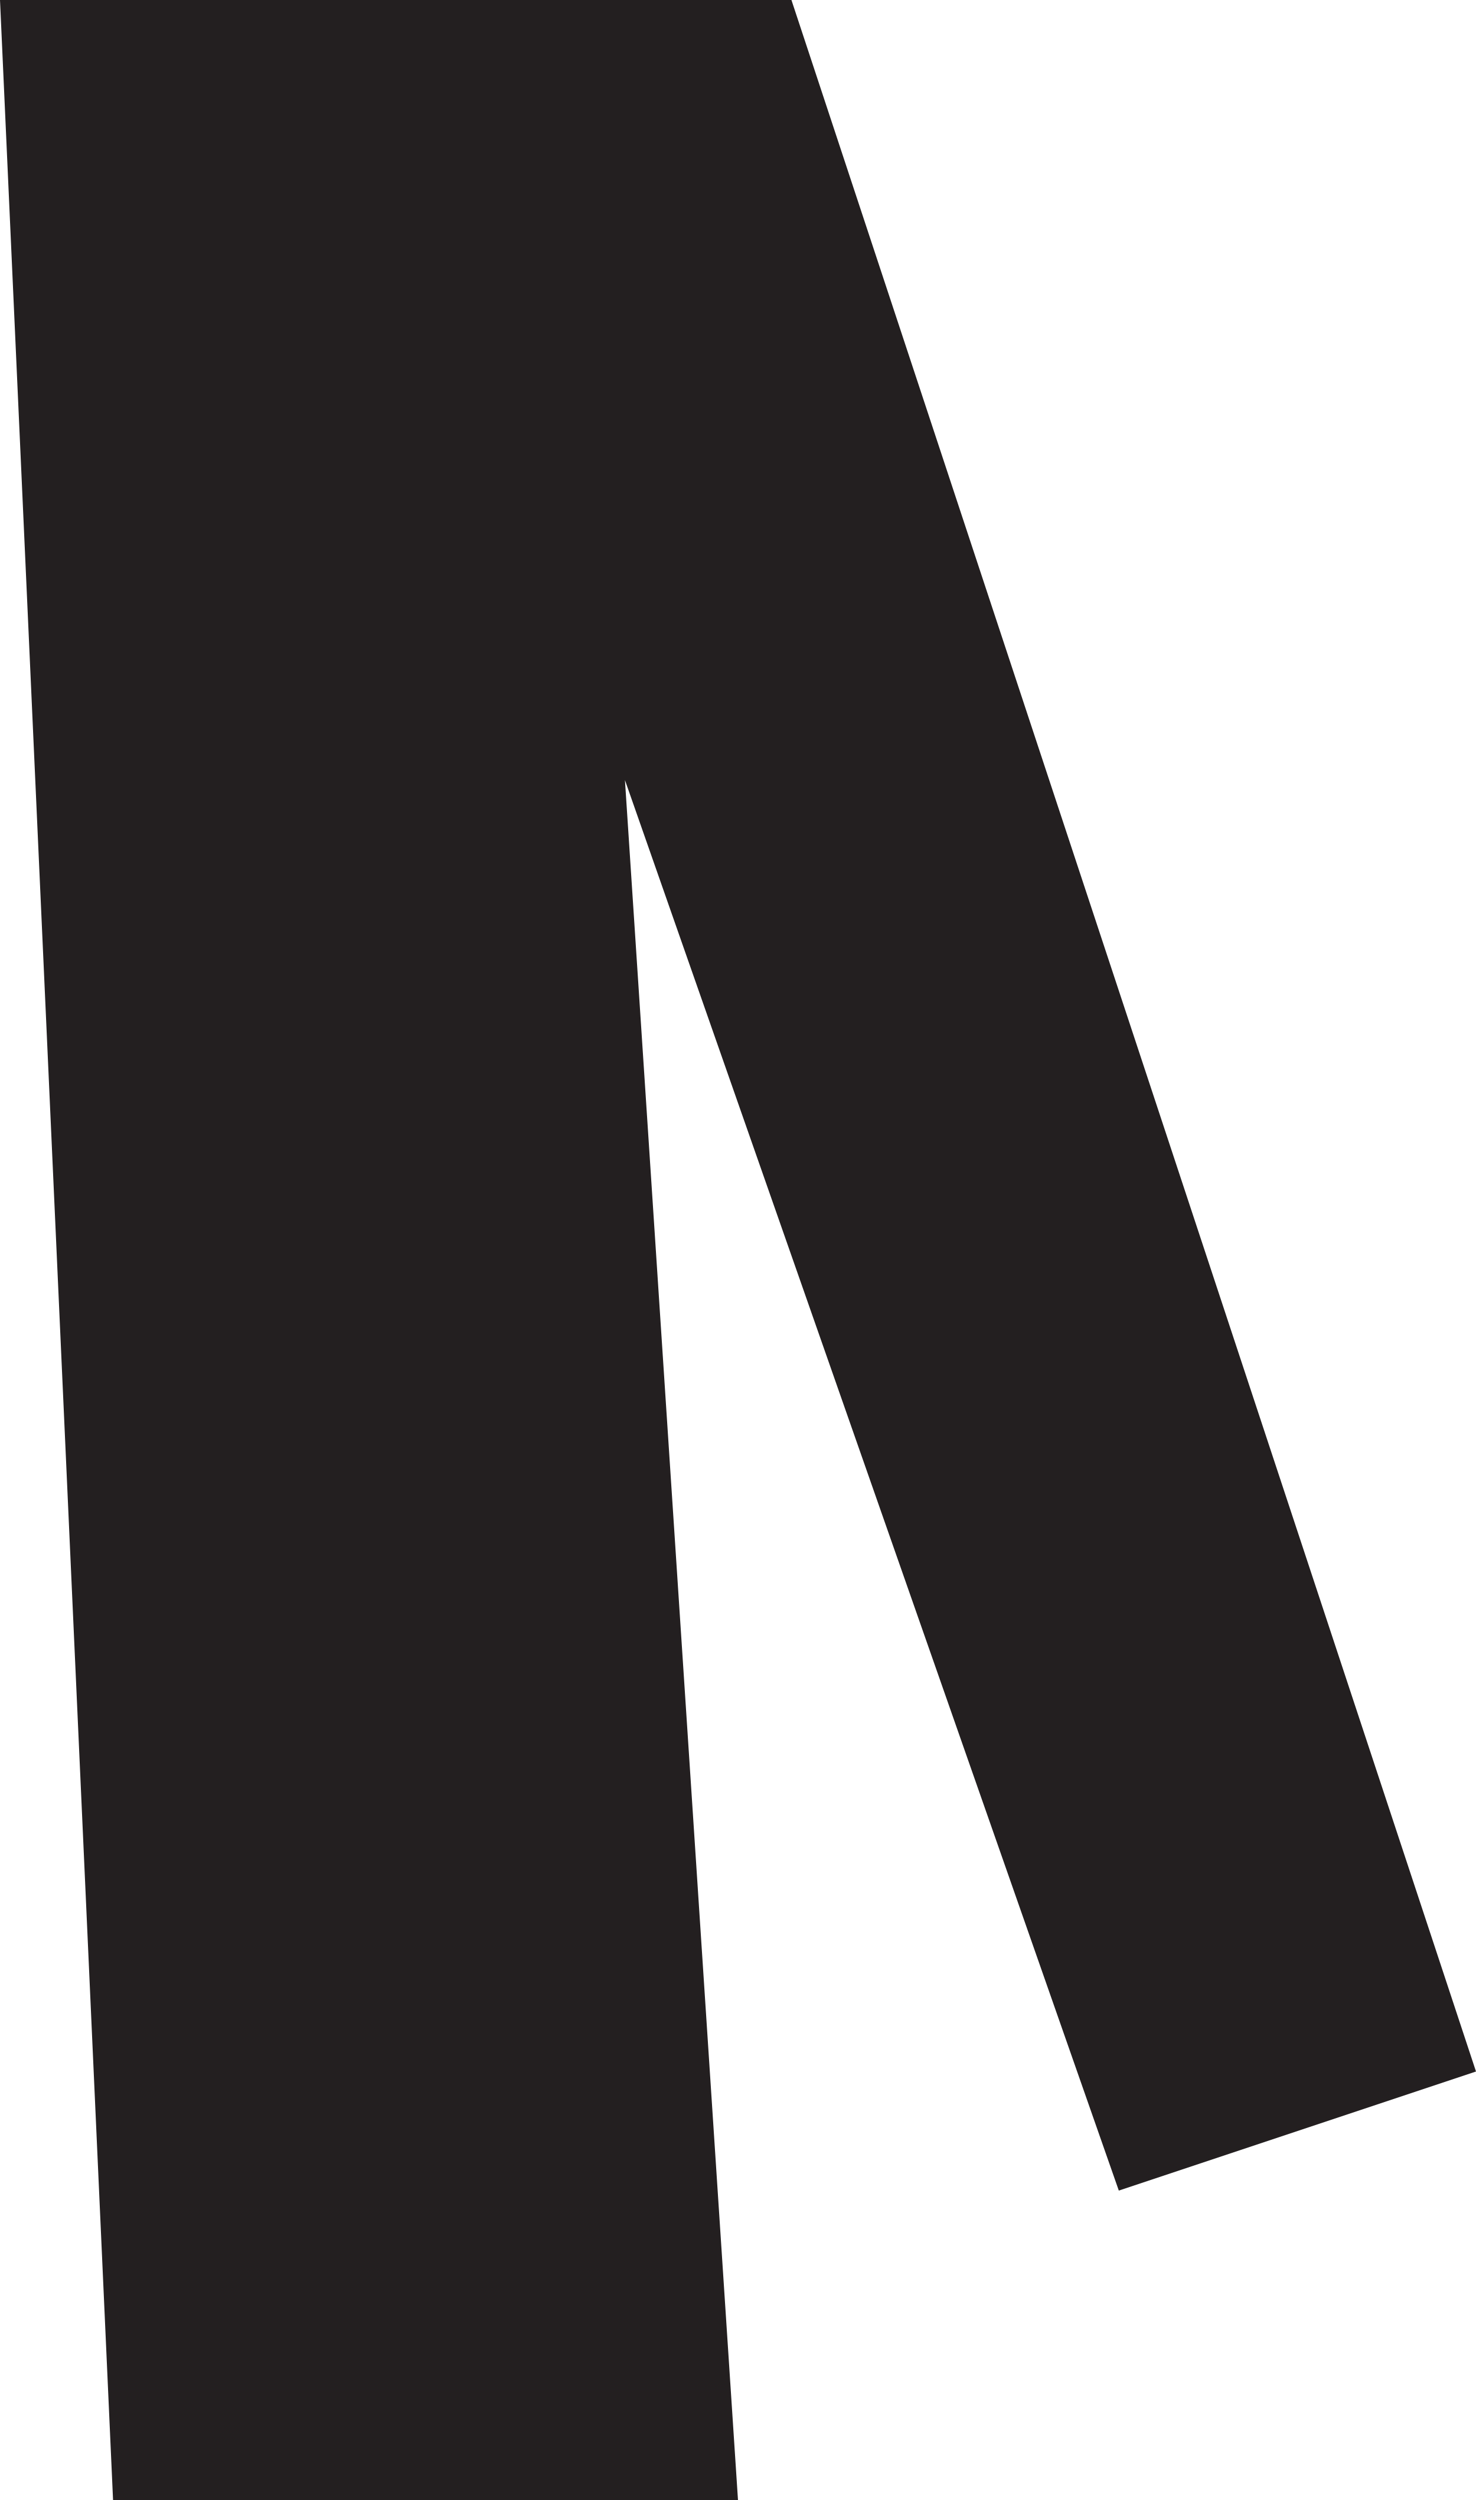 <svg xmlns="http://www.w3.org/2000/svg" viewBox="0 0 78.72 133.33"><defs><style>.cls-1{fill:#231f20;}</style></defs><title>Asset 60</title><g id="Layer_2" data-name="Layer 2"><g id="Layer_1-2" data-name="Layer 1"><polygon class="cls-1" points="78.72 110.47 59.67 116.82 33.33 41.6 39.36 133.33 6.03 133.33 0 0 42.21 0 78.72 110.47"/></g></g></svg>